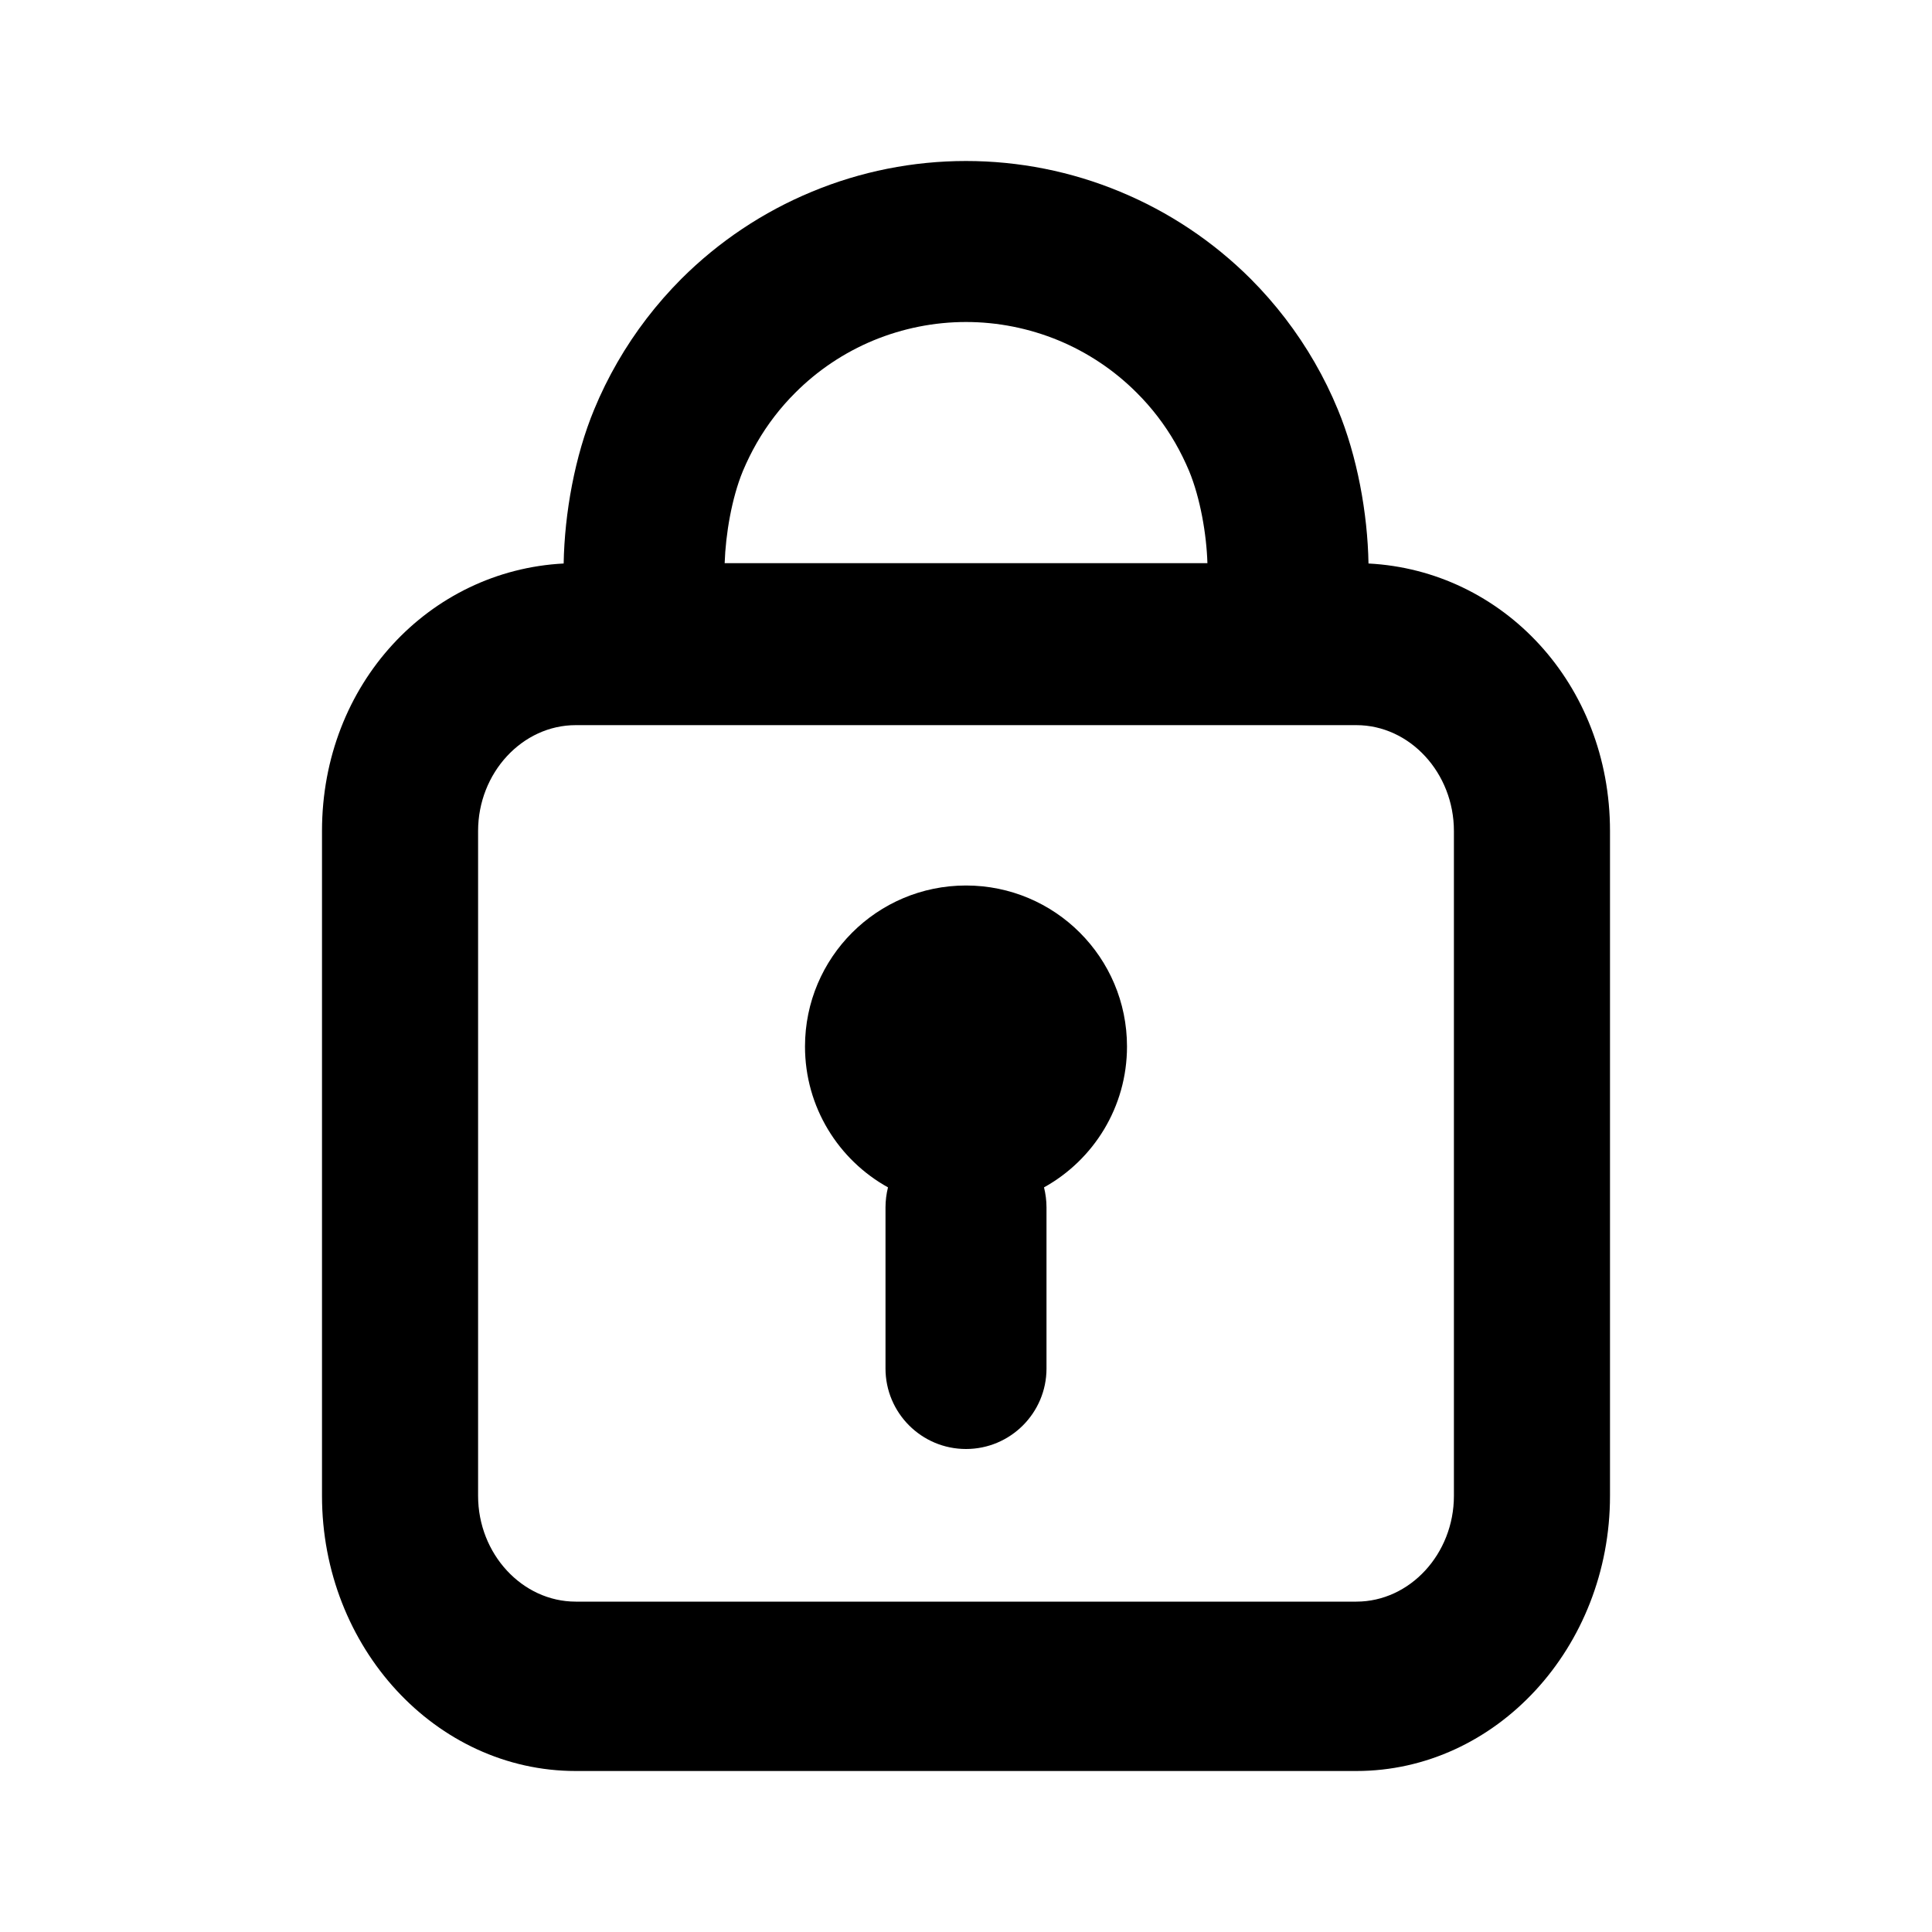 <svg viewBox="0 0 24 24" xmlns="http://www.w3.org/2000/svg">
    <path fill-rule="evenodd" clip-rule="evenodd"
          d="M10.087 2.381C10.693 2.129 11.343 2 12 2C12.657 2 13.307 2.129 13.913 2.381C14.52 2.632 15.071 3 15.536 3.464C15.845 3.774 16.112 4.122 16.33 4.5C16.439 4.689 16.536 4.885 16.619 5.087C16.859 5.665 16.989 6.374 17 7C18.667 7.086 20 8.495 20 10.323V18.582C20 20.465 18.585 22 16.849 22H7.152C5.415 22 4 20.465 4 18.582V10.323C4 8.495 5.335 7.086 7.002 7C7.013 6.374 7.141 5.665 7.381 5.087C7.464 4.885 7.561 4.689 7.67 4.5C7.888 4.122 8.155 3.774 8.464 3.464C8.929 3 9.48 2.632 10.087 2.381ZM14.772 5.852C14.91 6.187 14.988 6.635 14.999 6.996H9.002C9.014 6.635 9.09 6.187 9.228 5.852C9.279 5.731 9.337 5.613 9.402 5.5C9.533 5.273 9.693 5.064 9.879 4.879C10.157 4.6 10.488 4.379 10.852 4.228C11.216 4.078 11.606 4 12 4C12.394 4 12.784 4.078 13.148 4.228C13.512 4.379 13.843 4.6 14.121 4.879C14.307 5.064 14.467 5.273 14.598 5.5C14.663 5.613 14.721 5.731 14.772 5.852ZM7.152 9.008C6.487 9.008 5.939 9.602 5.939 10.323V18.582C5.939 19.303 6.487 19.896 7.152 19.896H16.849C17.514 19.896 18.061 19.303 18.061 18.582V10.323C18.061 9.602 17.514 9.008 16.849 9.008H7.152ZM14 13C14 13.753 13.584 14.409 12.969 14.75C12.989 14.83 13 14.914 13 15V17C13 17.552 12.552 18 12 18C11.448 18 11 17.552 11 17V15C11 14.914 11.011 14.83 11.031 14.75C10.416 14.409 10 13.753 10 13C10 11.895 10.895 11 12 11C13.105 11 14 11.895 14 13Z"/>
</svg>
